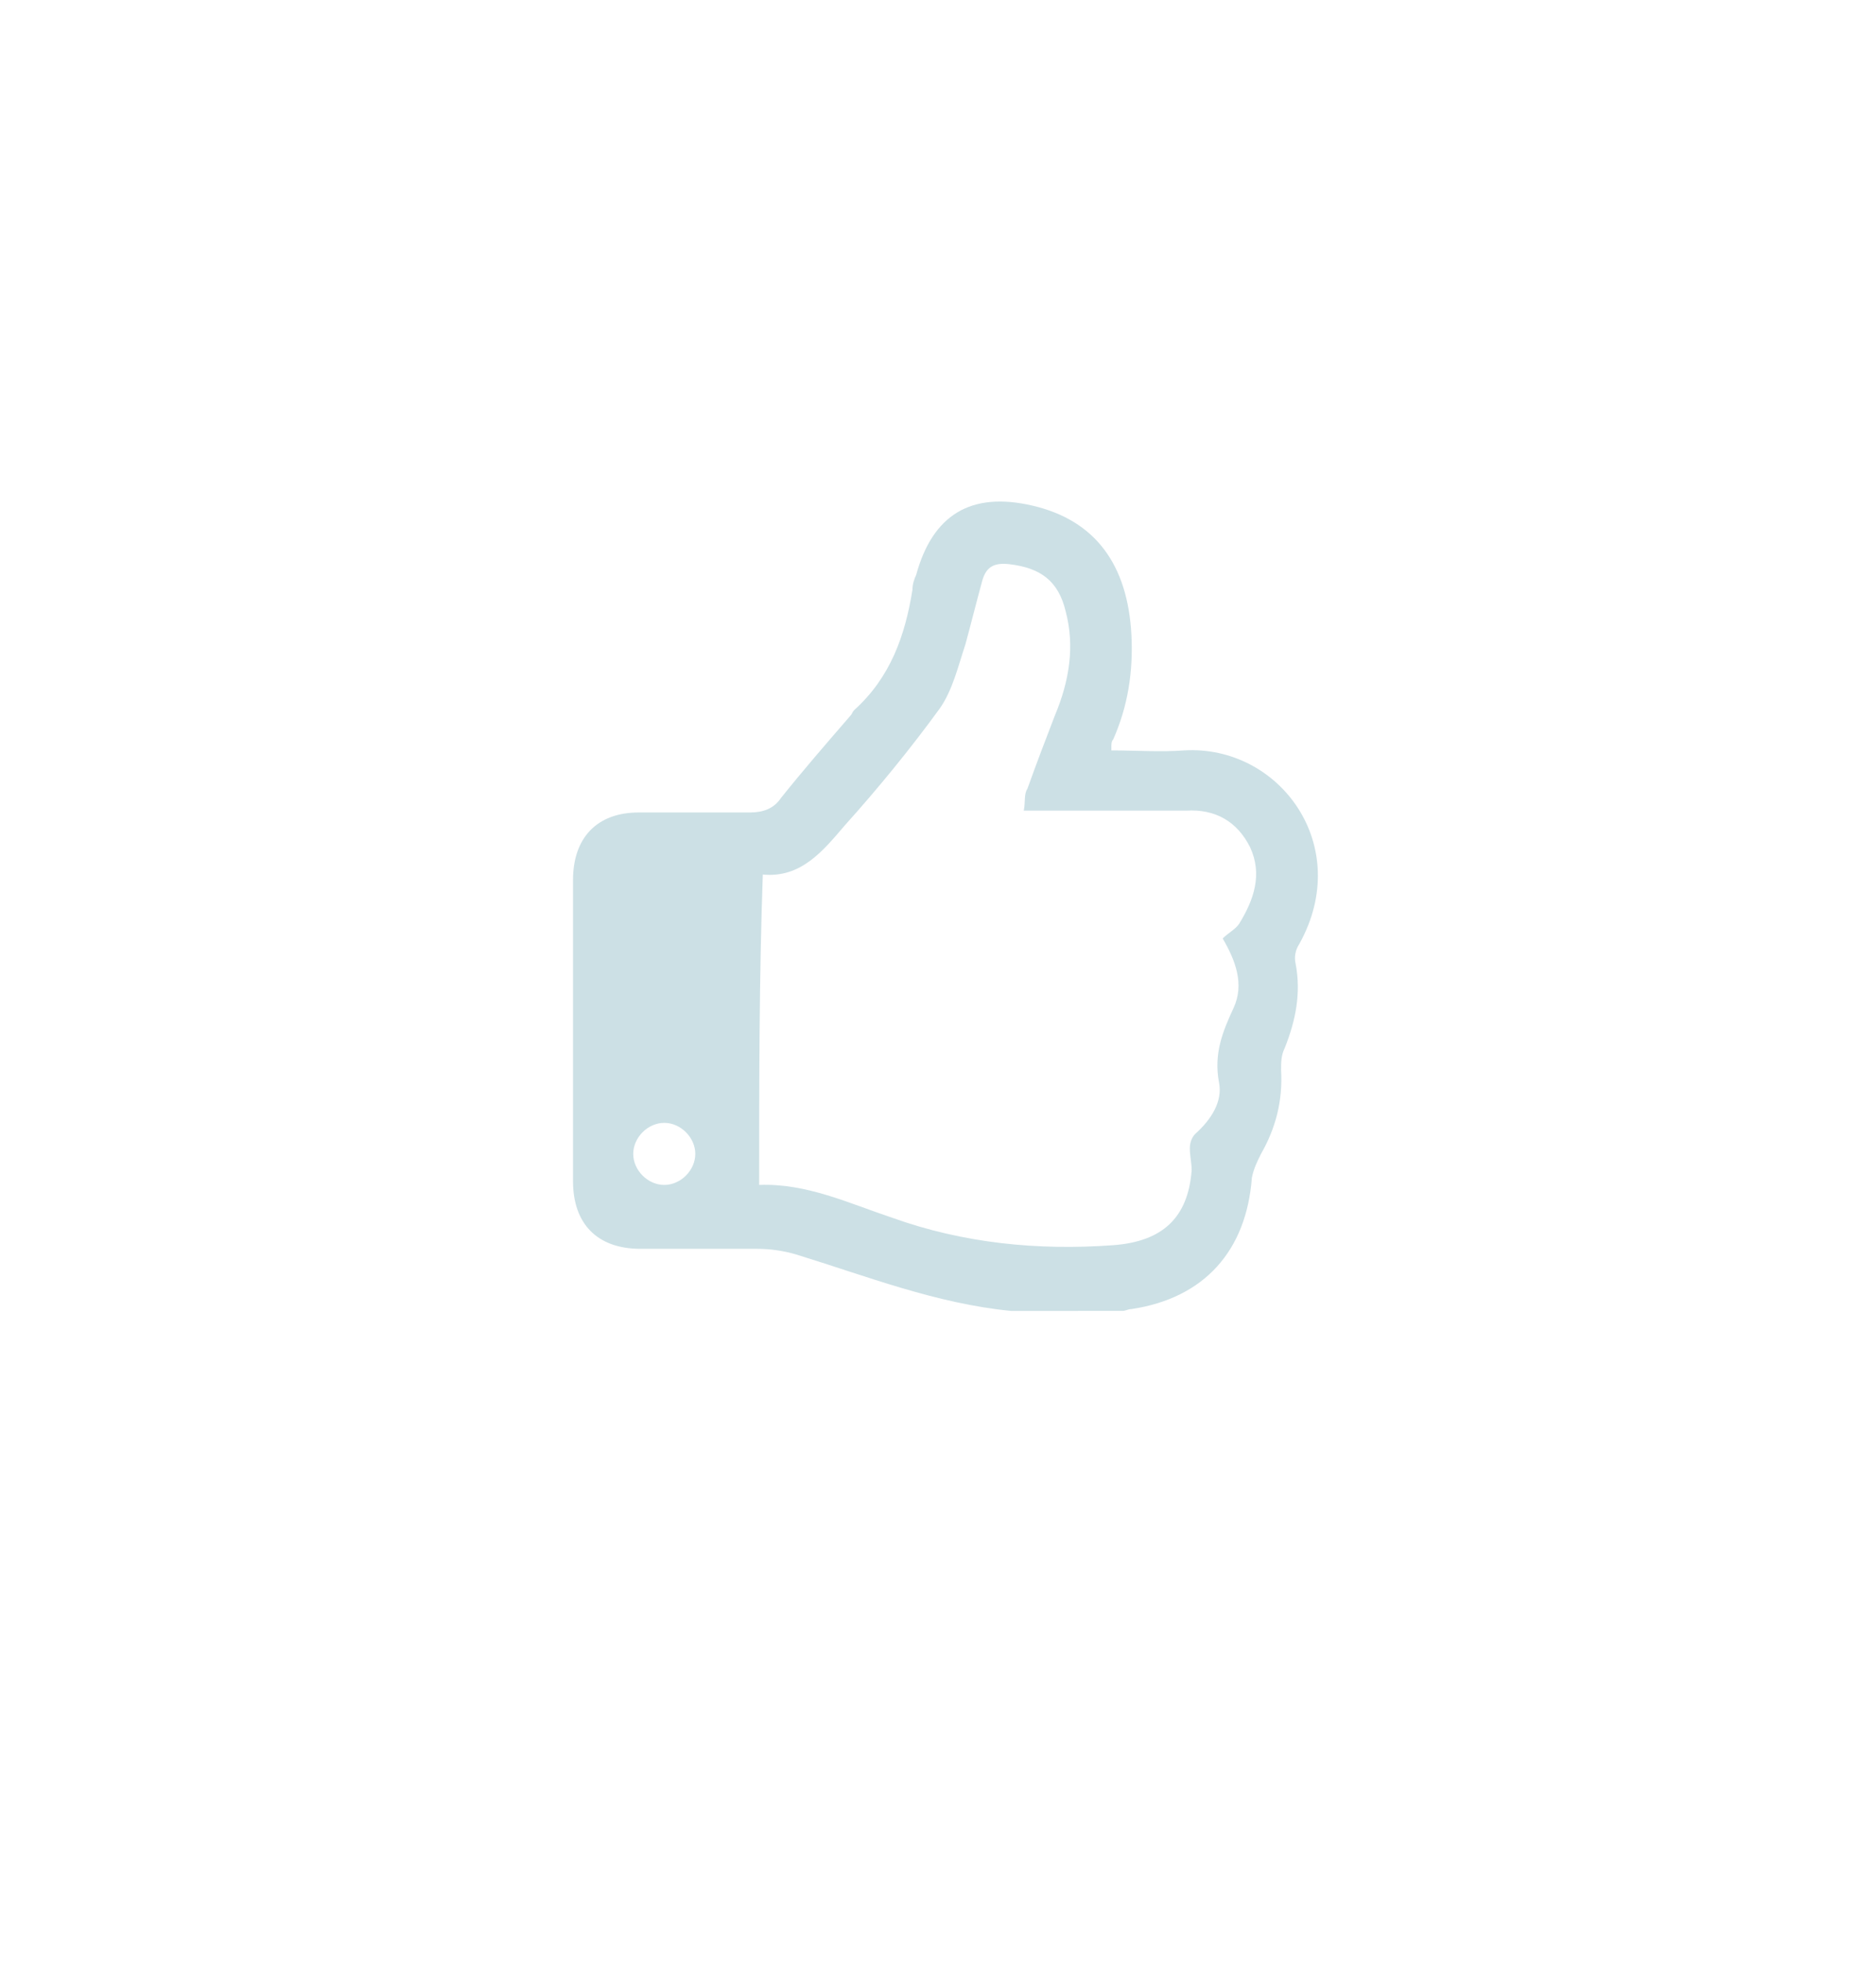 <?xml version="1.0" encoding="utf-8"?>
<!-- Generator: Adobe Illustrator 22.0.1, SVG Export Plug-In . SVG Version: 6.00 Build 0)  -->
<svg version="1.1" id="Capa_1" xmlns="http://www.w3.org/2000/svg" xmlns:xlink="http://www.w3.org/1999/xlink" x="0px" y="0px"
	 viewBox="0 0 102.8 107.4" style="enable-background:new 0 0 102.8 107.4;" xml:space="preserve">
<style type="text/css">
	.st0{fill:#CCE0E5;}
</style>
<g>
	<path class="st0" d="M55.4,71.8c-4.1-0.4-7.9-1.9-11.8-3.1c-0.7-0.2-1.4-0.3-2.1-0.3c-2.1,0-4.3,0-6.4,0c-2.4,0-3.7-1.4-3.7-3.7
		c0-5.5,0-11,0-16.5c0-2.3,1.3-3.7,3.6-3.7c2,0,4.1,0,6.1,0c0.7,0,1.3-0.2,1.7-0.8c1.2-1.5,2.5-3,3.8-4.5c0.1-0.1,0.1-0.2,0.2-0.3
		c2-1.8,2.8-4.1,3.2-6.6c0-0.3,0.1-0.6,0.2-0.8c0.9-3.3,3-4.6,6.4-3.8c3.4,0.8,5.2,3.2,5.4,7.1c0.1,2-0.2,3.9-1,5.7
		c-0.1,0.1-0.1,0.3-0.1,0.4c0,0,0,0.1,0,0.2c1.3,0,2.7,0.1,4,0c5.2-0.3,9.3,5.2,6.3,10.6c-0.2,0.3-0.3,0.7-0.2,1.1
		c0.3,1.6,0,3.1-0.6,4.6c-0.2,0.4-0.2,0.8-0.2,1.2c0.1,1.7-0.3,3.2-1.1,4.6c-0.2,0.4-0.4,0.8-0.5,1.3c-0.3,4-2.6,6.6-6.6,7.2
		c-0.2,0-0.3,0.1-0.5,0.1C59.5,71.8,57.4,71.8,55.4,71.8z M41.6,64.9c2.6-0.1,4.9,1,7.3,1.8c3.9,1.4,8,1.8,12.1,1.5
		c2.7-0.2,4.1-1.5,4.3-4.1c0-0.4-0.1-0.8-0.1-1.2c0-0.3,0.1-0.6,0.3-0.8c0.9-0.8,1.5-1.8,1.3-2.8c-0.3-1.6,0.2-2.8,0.8-4.1
		c0.6-1.3,0.1-2.6-0.6-3.8c0.3-0.3,0.7-0.5,0.9-0.8c0.8-1.3,1.3-2.7,0.6-4.2c-0.7-1.4-1.9-2.1-3.5-2c-2.6,0-5.2,0-7.8,0
		c-0.3,0-0.7,0-1.1,0c0.1-0.5,0-0.9,0.2-1.2c0.5-1.4,1-2.7,1.5-4c0.8-1.9,1.1-3.8,0.6-5.7c-0.4-1.7-1.4-2.4-3.1-2.6
		c-0.9-0.1-1.3,0.2-1.5,1c-0.3,1.1-0.6,2.3-0.9,3.4c-0.4,1.2-0.7,2.5-1.4,3.5c-1.6,2.2-3.4,4.4-5.2,6.4c-1.2,1.4-2.4,2.9-4.5,2.7
		C41.6,53.6,41.6,59.2,41.6,64.9z M38.1,63.2c0-0.9-0.8-1.7-1.7-1.7c-0.9,0-1.7,0.8-1.7,1.7c0,0.9,0.8,1.7,1.7,1.7
		C37.3,64.9,38.1,64.1,38.1,63.2z"/>
</g>
</svg>
